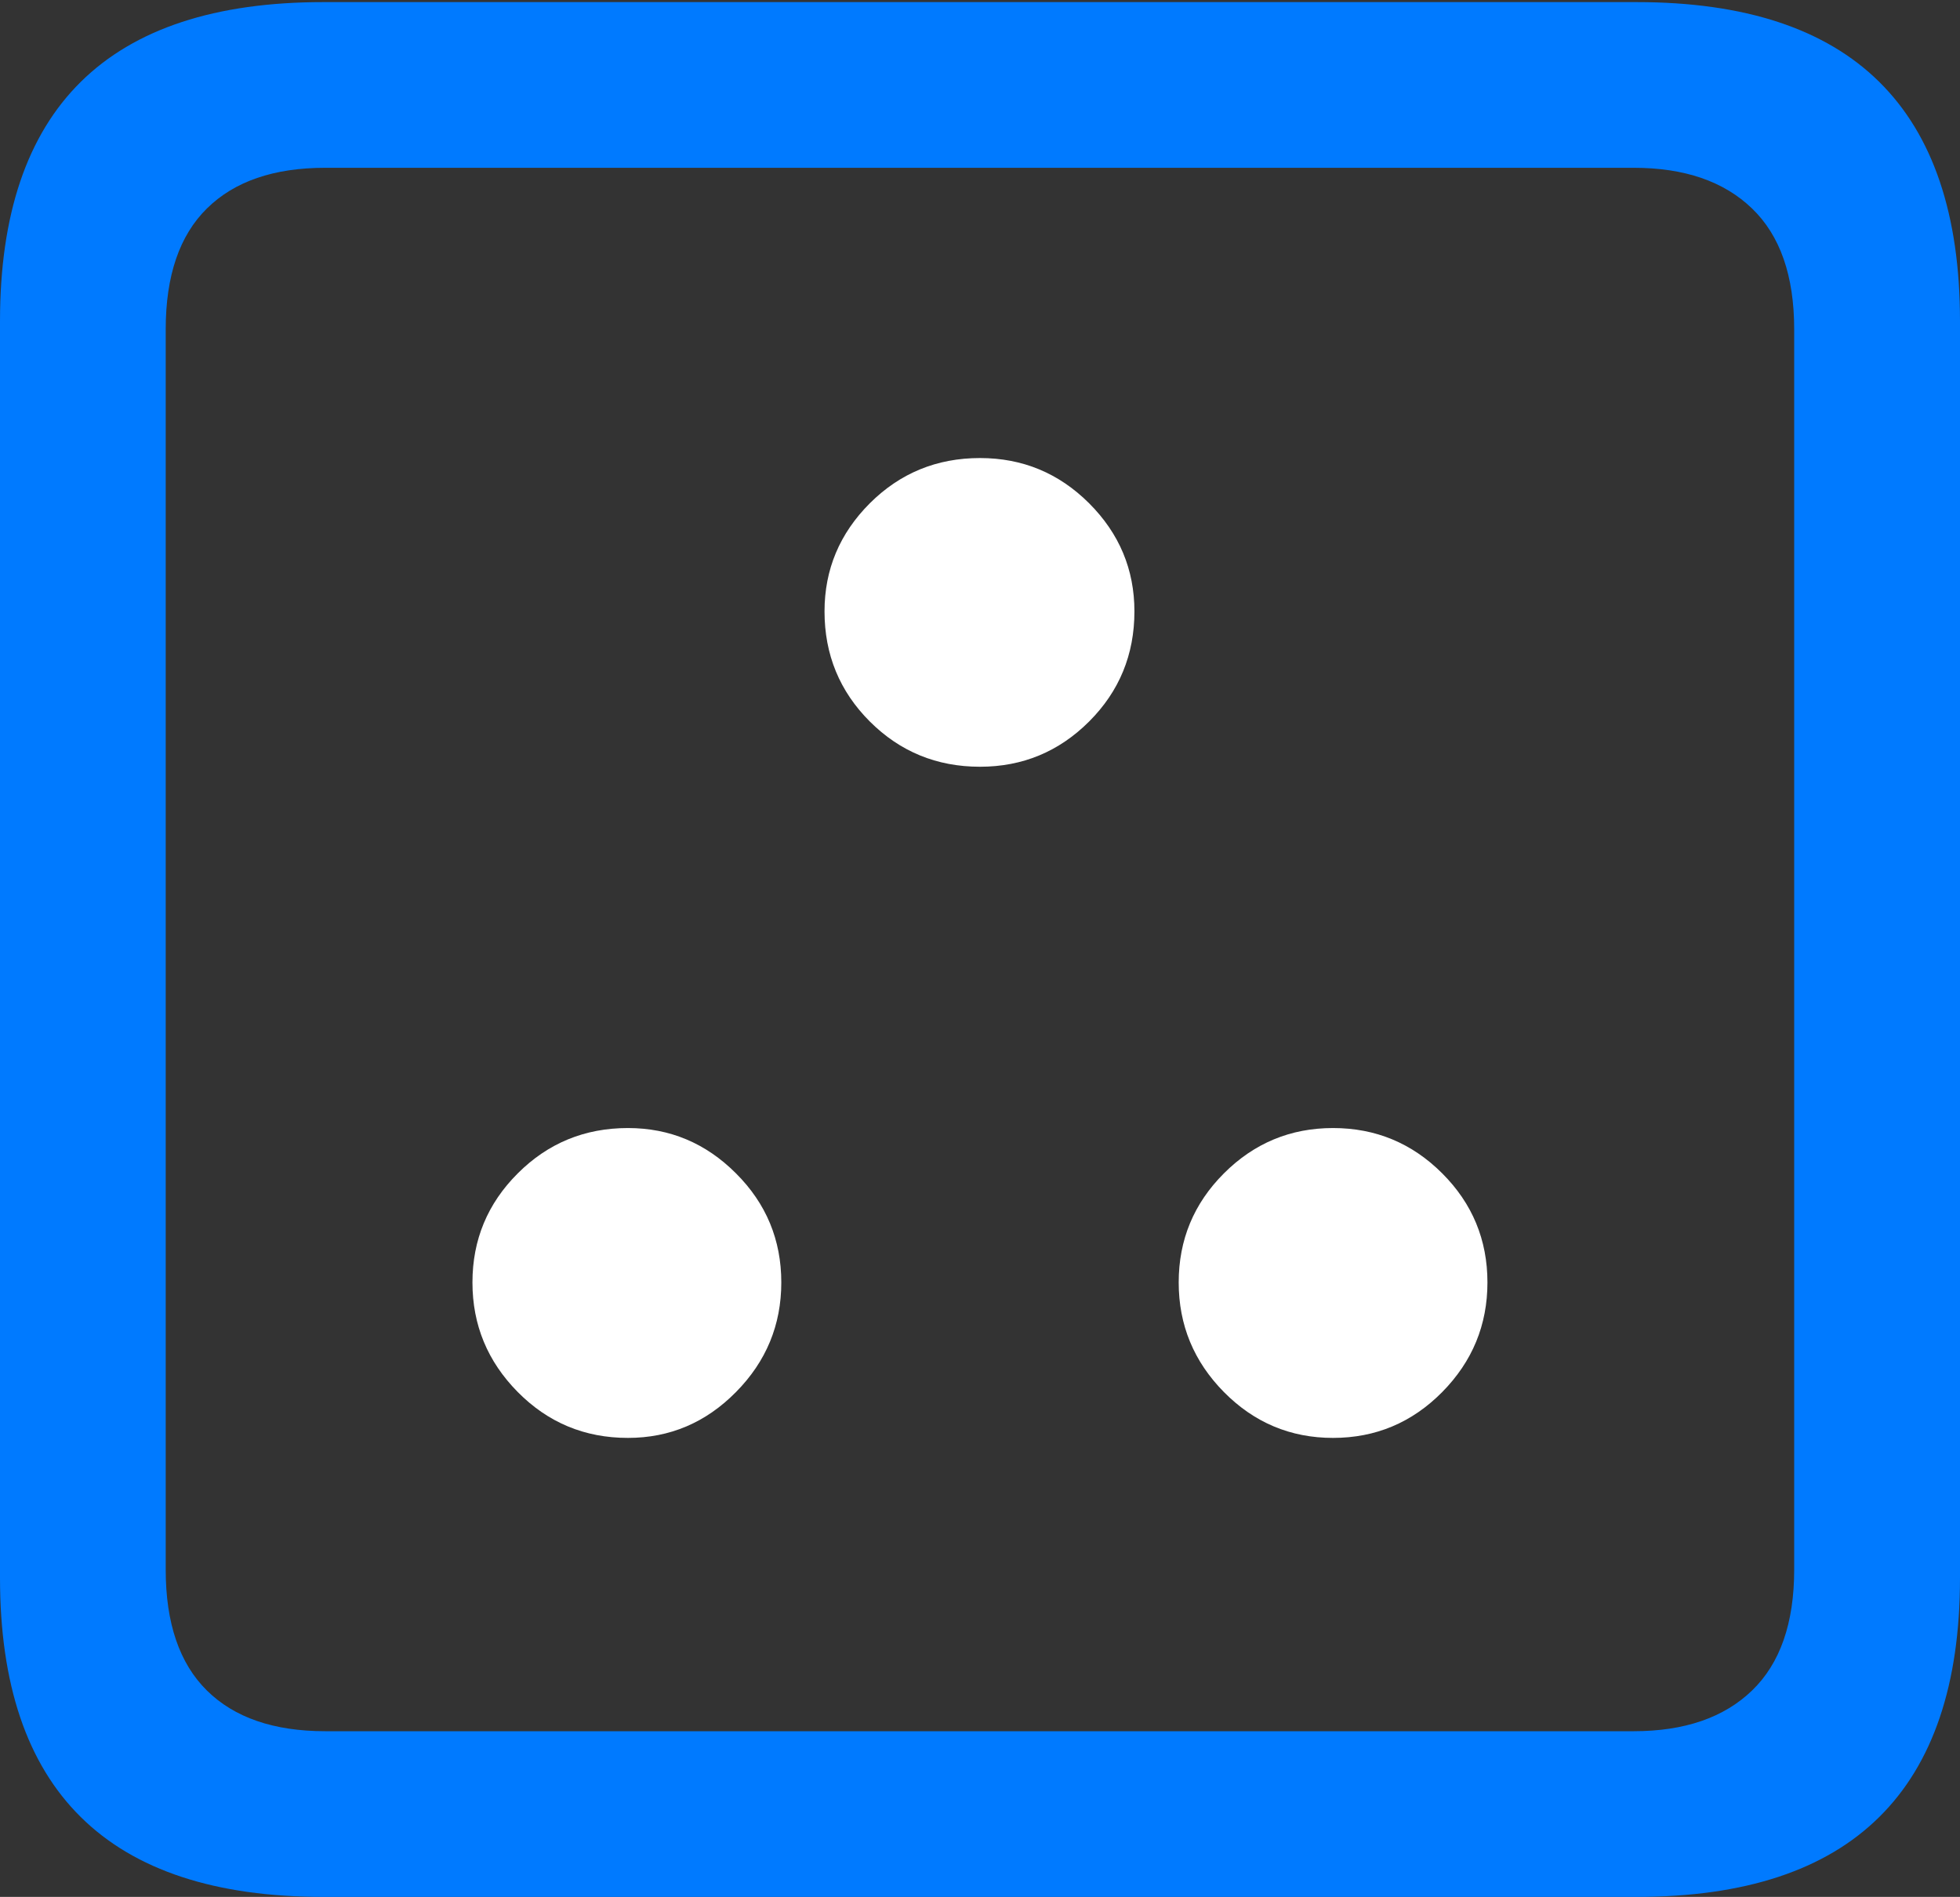 <?xml version="1.0" encoding="UTF-8"?>
<!--Generator: Apple Native CoreSVG 175.5-->
<!DOCTYPE svg
PUBLIC "-//W3C//DTD SVG 1.1//EN"
       "http://www.w3.org/Graphics/SVG/1.1/DTD/svg11.dtd">
<svg version="1.1" xmlns="http://www.w3.org/2000/svg" xmlns:xlink="http://www.w3.org/1999/xlink" width="18.594" height="17.998">
 <rect width="100%" height="100%" fill="#333333" stroke="none"/>
 <g>
  <rect height="17.998" opacity="0" width="18.594" x="0" y="0"/>
  <path d="M3.066 17.998L15.527 17.998Q17.061 17.998 17.827 17.241Q18.594 16.484 18.594 14.971L18.594 3.047Q18.594 1.533 17.827 0.776Q17.061 0.02 15.527 0.02L3.066 0.02Q1.533 0.02 0.767 0.776Q0 1.533 0 3.047L0 14.971Q0 16.484 0.767 17.241Q1.533 17.998 3.066 17.998ZM3.086 16.426Q2.354 16.426 1.963 16.04Q1.572 15.654 1.572 14.893L1.572 3.125Q1.572 2.363 1.963 1.978Q2.354 1.592 3.086 1.592L15.498 1.592Q16.221 1.592 16.621 1.978Q17.021 2.363 17.021 3.125L17.021 14.893Q17.021 15.654 16.621 16.04Q16.221 16.426 15.498 16.426Z" fill="#007aff"/>
  <path d="M5.957 13.643Q6.553 13.643 6.982 13.208Q7.412 12.773 7.412 12.168Q7.412 11.562 6.982 11.133Q6.553 10.703 5.957 10.703Q5.342 10.703 4.912 11.133Q4.482 11.562 4.482 12.168Q4.482 12.773 4.912 13.208Q5.342 13.643 5.957 13.643ZM12.646 13.643Q13.252 13.643 13.682 13.208Q14.111 12.773 14.111 12.168Q14.111 11.562 13.682 11.133Q13.252 10.703 12.646 10.703Q12.041 10.703 11.611 11.133Q11.182 11.562 11.182 12.168Q11.182 12.773 11.611 13.208Q12.041 13.643 12.646 13.643ZM9.297 7.275Q9.902 7.275 10.332 6.846Q10.762 6.416 10.762 5.801Q10.762 5.205 10.332 4.775Q9.902 4.346 9.297 4.346Q8.682 4.346 8.252 4.775Q7.822 5.205 7.822 5.801Q7.822 6.416 8.252 6.846Q8.682 7.275 9.297 7.275Z" fill="#ffffff"/>
 </g>
</svg>

